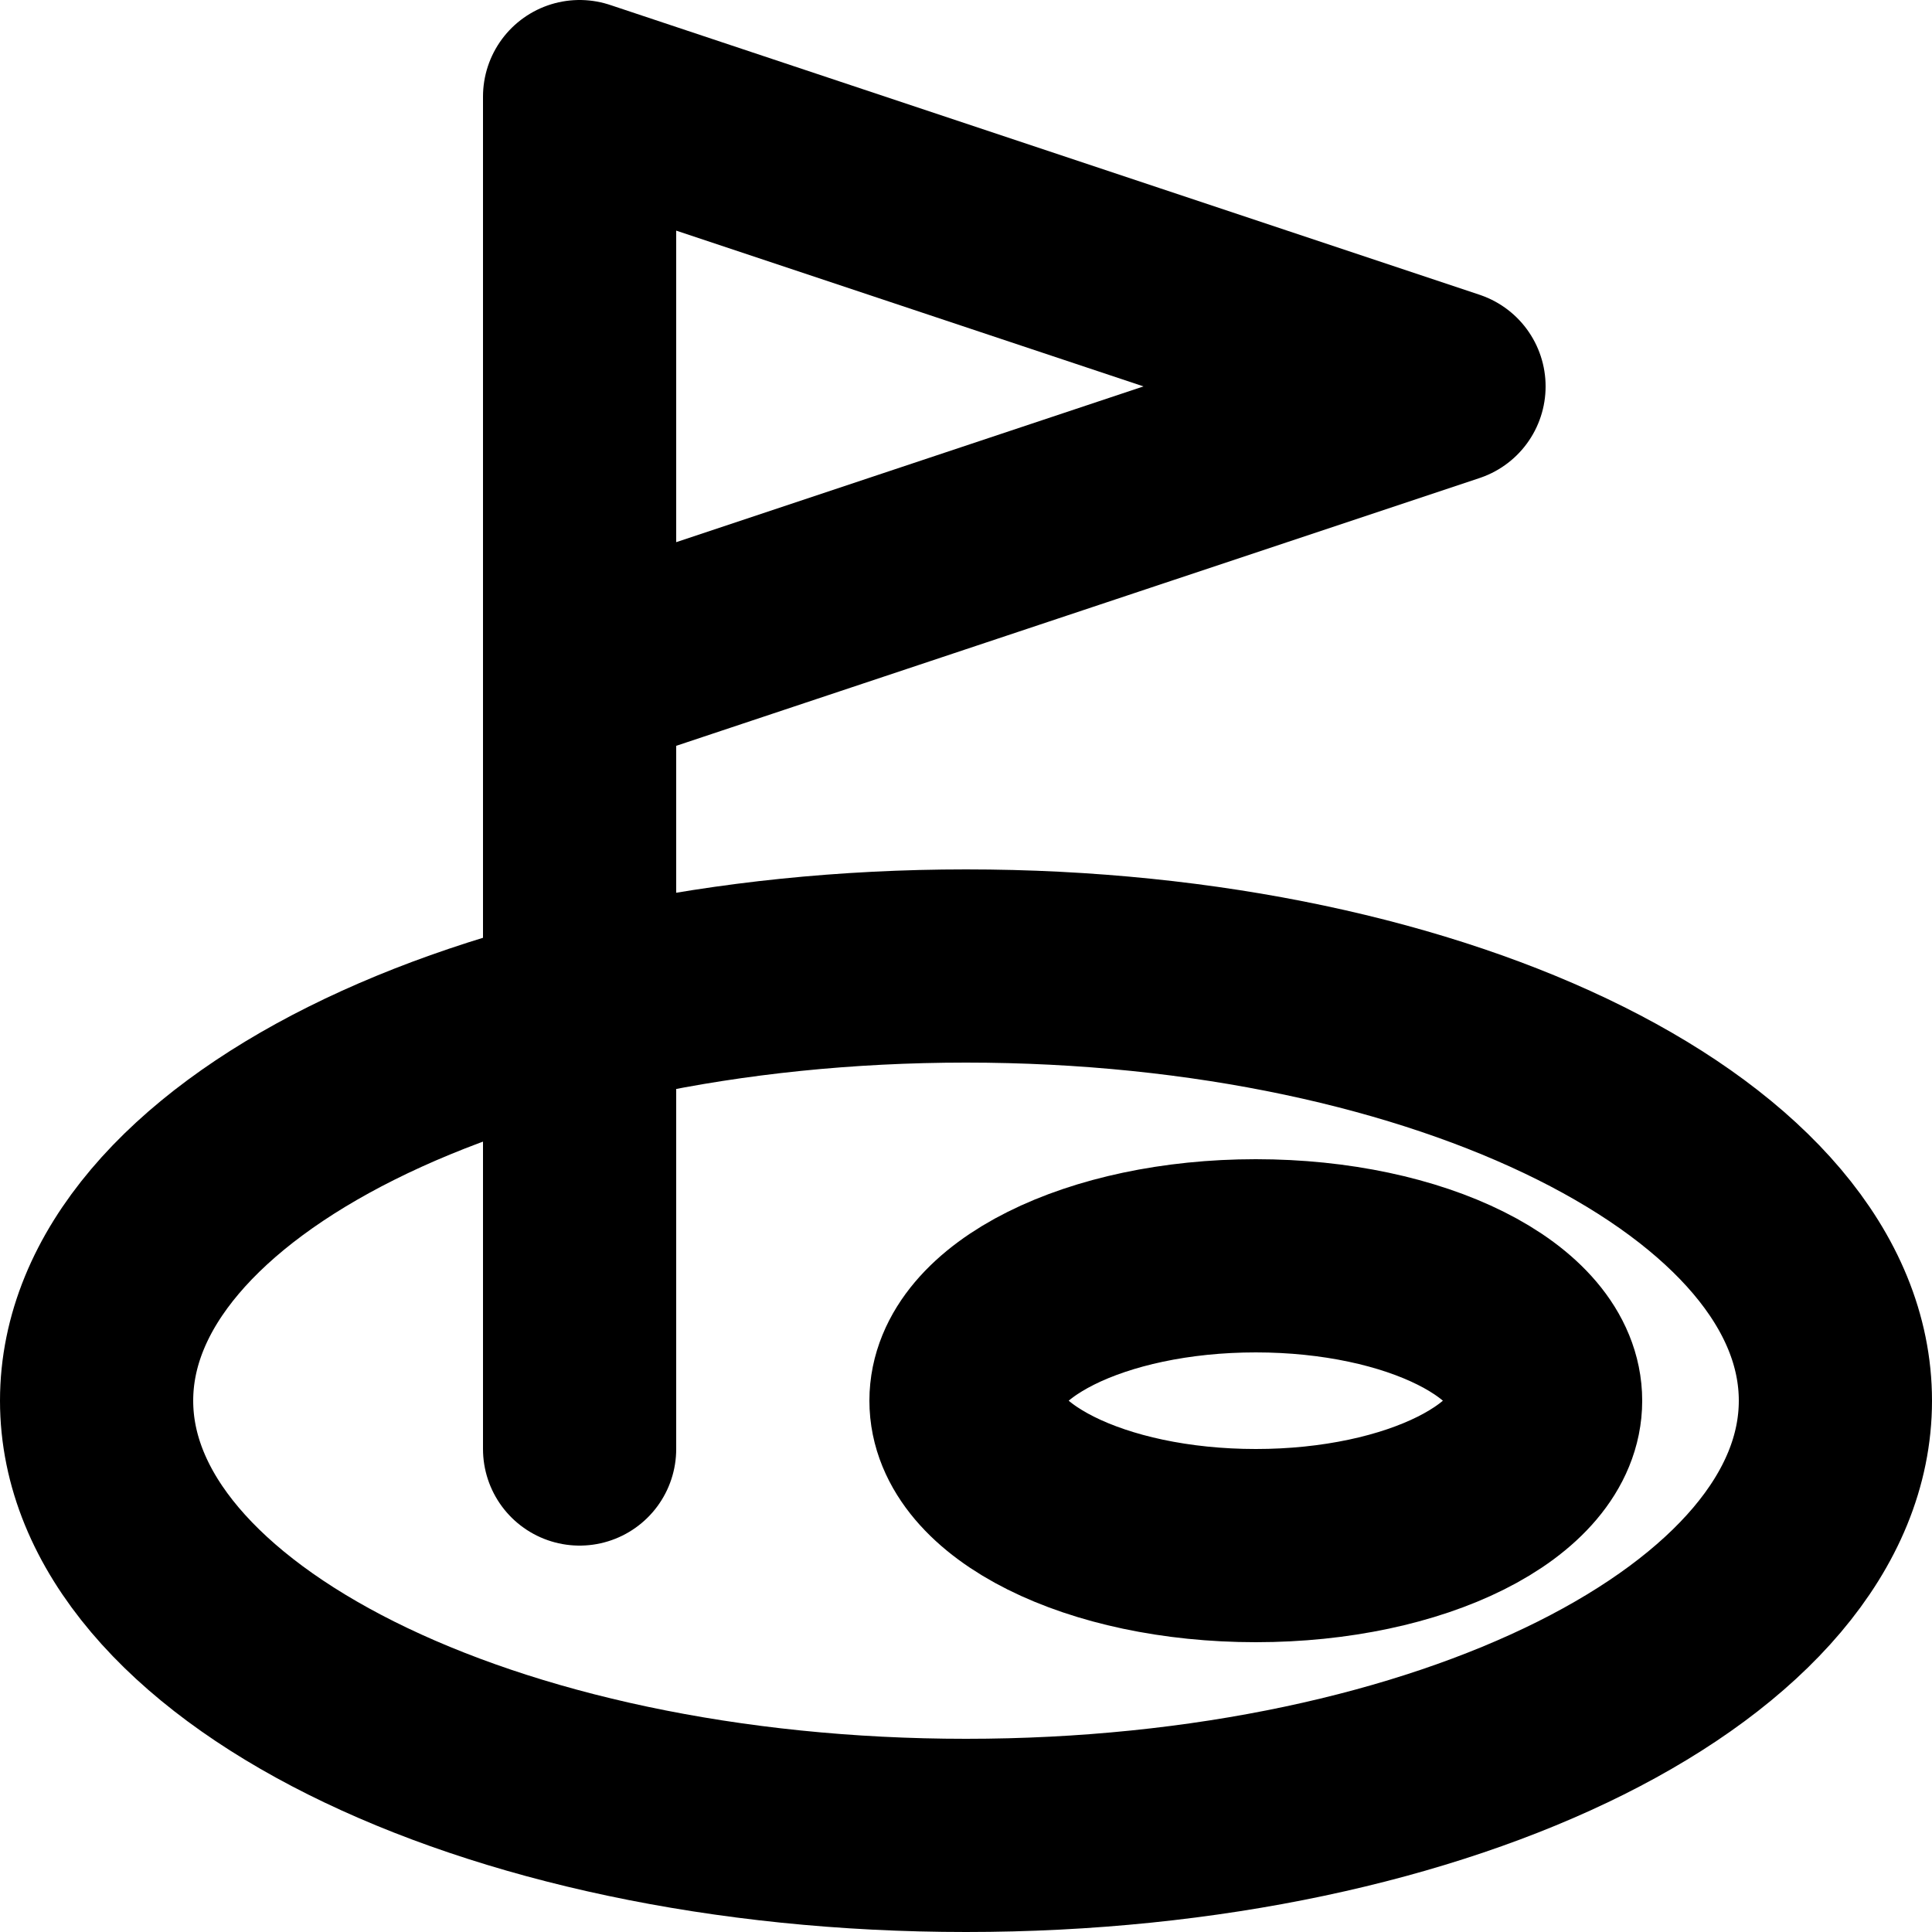 <svg xmlns="http://www.w3.org/2000/svg" width="20" height="20" fill="none" viewBox="0 0 20 20">
  <path stroke="#000" stroke-linecap="round" stroke-linejoin="round" stroke-width="2" d="m6 7 9-3-9-3v6Zm0 0v8m13-.5c0 2.485-4.03 4.5-9 4.5s-9-2.015-9-4.5S5.03 10 10 10s9 2.015 9 4.5Zm-3 0c0 .828-1.343 1.5-3 1.5s-3-.672-3-1.5 1.343-1.5 3-1.5 3 .672 3 1.5Z"/>
</svg>
